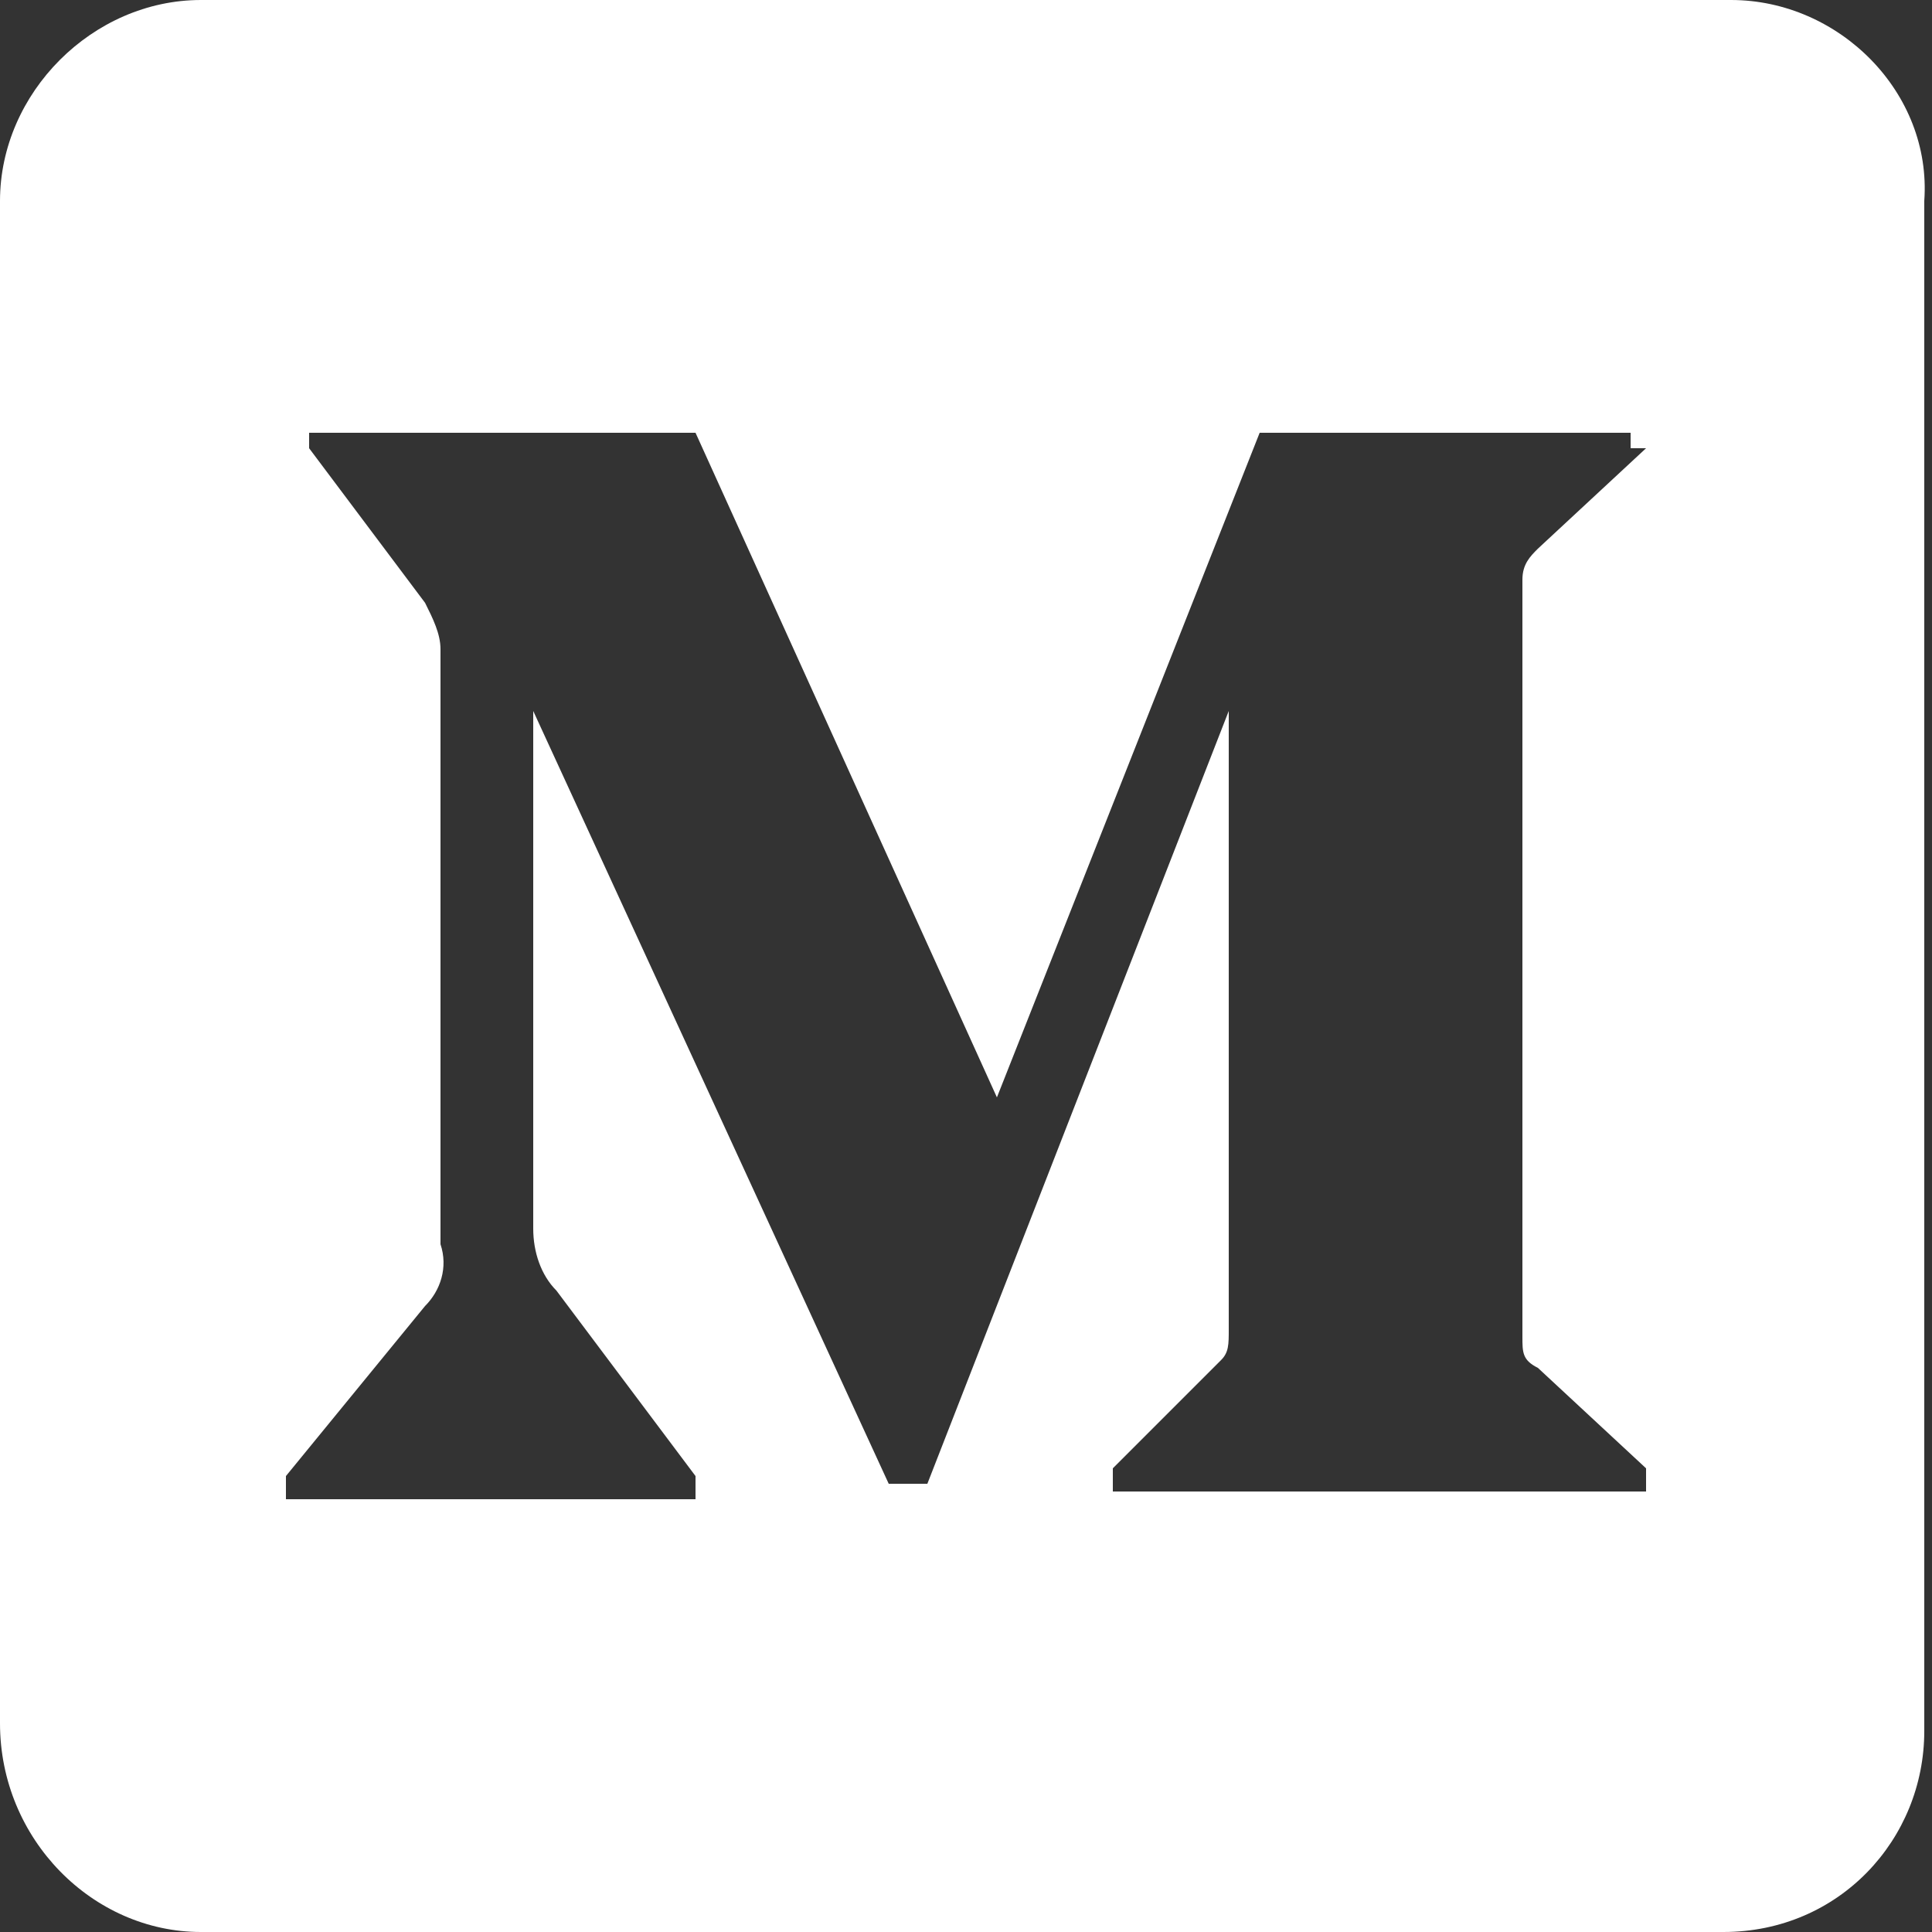 <svg xmlns="http://www.w3.org/2000/svg" viewBox="0 0 25 25"><rect x="0" y="0" width="25" height="25" fill="#333333" stroke="none"/><path d="M22.4 0H2.6C1.2 0 0 1.2 0 2.6v19.7C0 23.8 1.2 25 2.6 25h19.7c1.5 0 2.6-1.2 2.6-2.6V2.6C25 1.2 23.8 0 22.4 0zm-1.1 5.8l-1.4 1.3c-.1.1-.2.2-.2.4v9.8c0 .2 0 .3.2.4l1.4 1.3v.3h-6.9V19l1.4-1.4c.1-.1.1-.2.1-.4v-8l-3.9 10h-.5l-4.6-10v6.7c0 .3.1.6.3.8L9 19.1v.3H3.7v-.3l1.8-2.2c.2-.2.3-.5.2-.8V8.4c0-.2-.1-.4-.2-.6L4 5.8v-.2h5l3.9 8.6 3.4-8.6h4.8v.2h.2z" fill="#fff"/></svg>